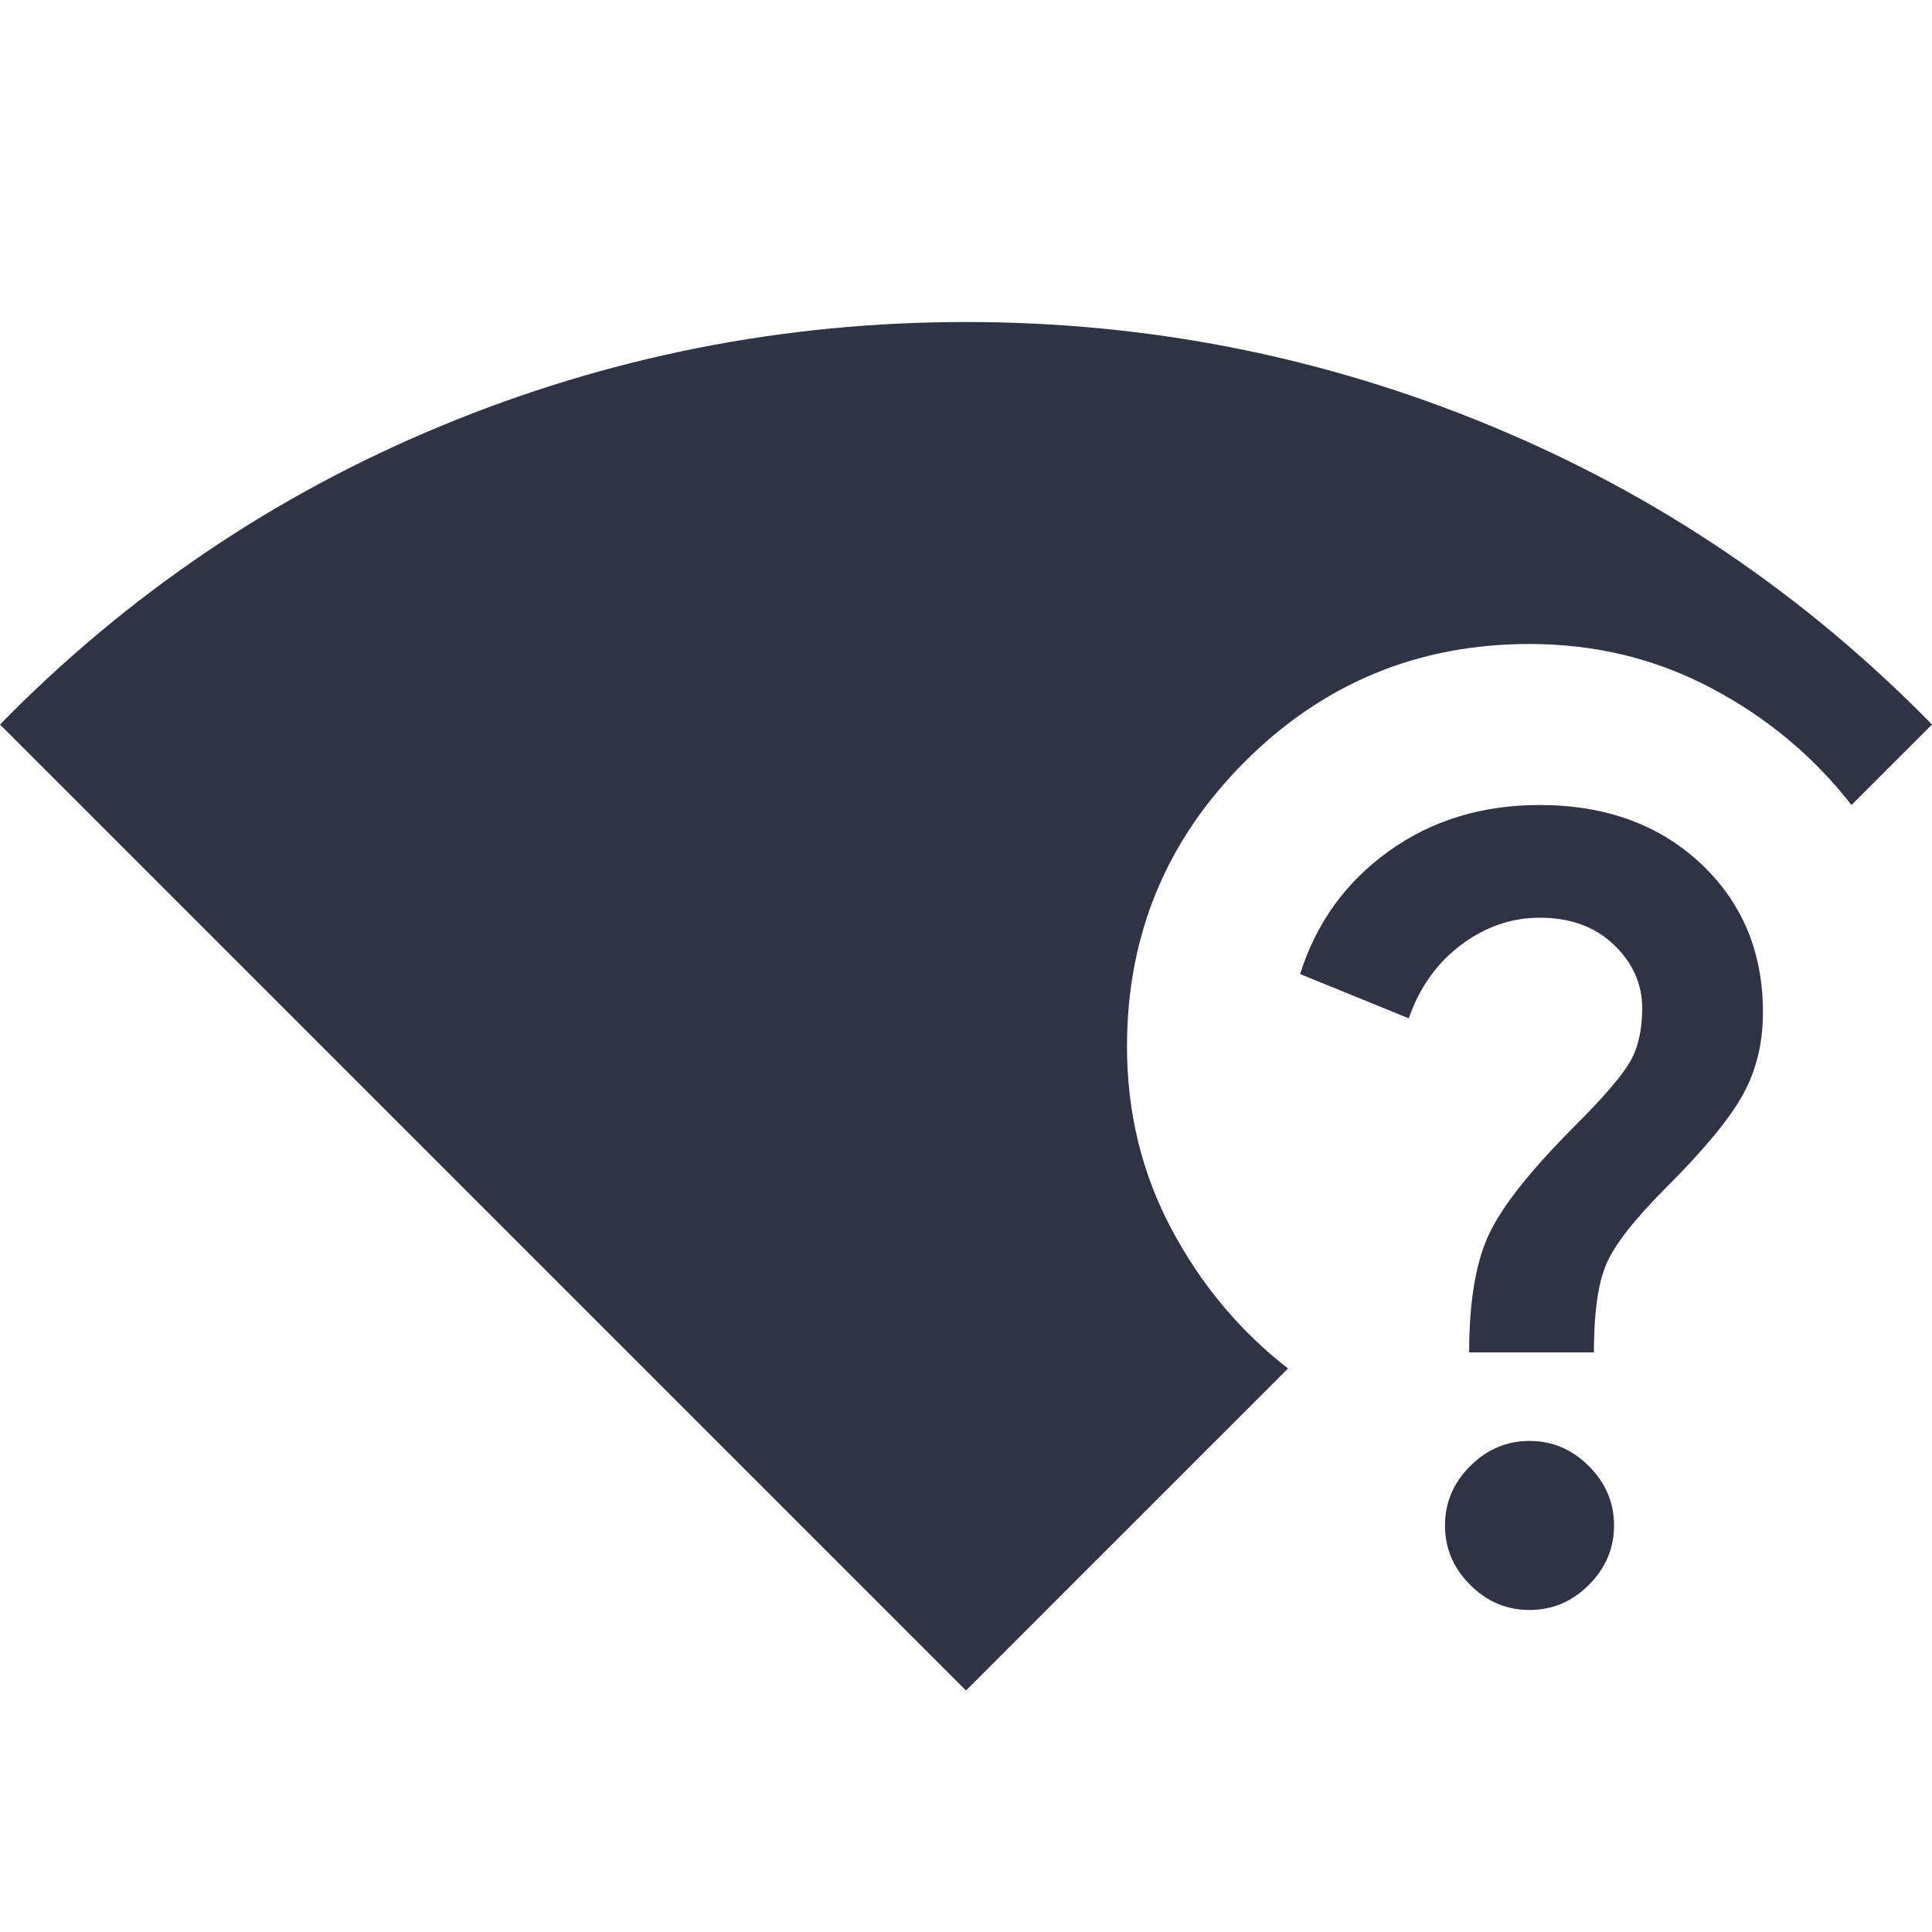 <svg width="40" height="40" viewBox="0 0 40 40" fill="none" xmlns="http://www.w3.org/2000/svg">
<path d="M20 35L0 15C2.639 12.306 5.688 10.243 9.146 8.813C12.604 7.382 16.222 6.667 20 6.667C23.778 6.667 27.396 7.382 30.854 8.813C34.312 10.243 37.361 12.306 40 15L38.333 16.667C37.556 15.667 36.59 14.861 35.438 14.25C34.285 13.639 33.028 13.333 31.667 13.333C29.361 13.333 27.396 14.146 25.771 15.771C24.146 17.396 23.333 19.361 23.333 21.667C23.333 23.028 23.639 24.285 24.25 25.438C24.861 26.59 25.667 27.556 26.667 28.333L20 35ZM31.667 33.333C31.194 33.333 30.785 33.16 30.438 32.813C30.09 32.465 29.917 32.056 29.917 31.583C29.917 31.111 30.09 30.701 30.438 30.354C30.785 30.007 31.194 29.833 31.667 29.833C32.139 29.833 32.549 30.007 32.896 30.354C33.243 30.701 33.417 31.111 33.417 31.583C33.417 32.056 33.243 32.465 32.896 32.813C32.549 33.16 32.139 33.333 31.667 33.333ZM30.417 28C30.417 26.945 30.556 26.125 30.833 25.542C31.111 24.958 31.708 24.208 32.625 23.292C33.208 22.708 33.583 22.271 33.75 21.979C33.917 21.688 34 21.32 34 20.875C34 20.375 33.806 19.938 33.417 19.563C33.028 19.188 32.514 19 31.875 19C31.292 19 30.75 19.188 30.25 19.563C29.75 19.938 29.389 20.445 29.167 21.083L26.917 20.167C27.25 19.111 27.861 18.264 28.75 17.625C29.639 16.986 30.681 16.667 31.875 16.667C33.236 16.667 34.347 17.07 35.208 17.875C36.069 18.681 36.5 19.708 36.5 20.958C36.5 21.597 36.361 22.167 36.083 22.667C35.806 23.167 35.278 23.806 34.5 24.583C33.833 25.25 33.417 25.785 33.25 26.188C33.083 26.59 33 27.195 33 28H30.417Z" fill="#303345"/>
</svg>

